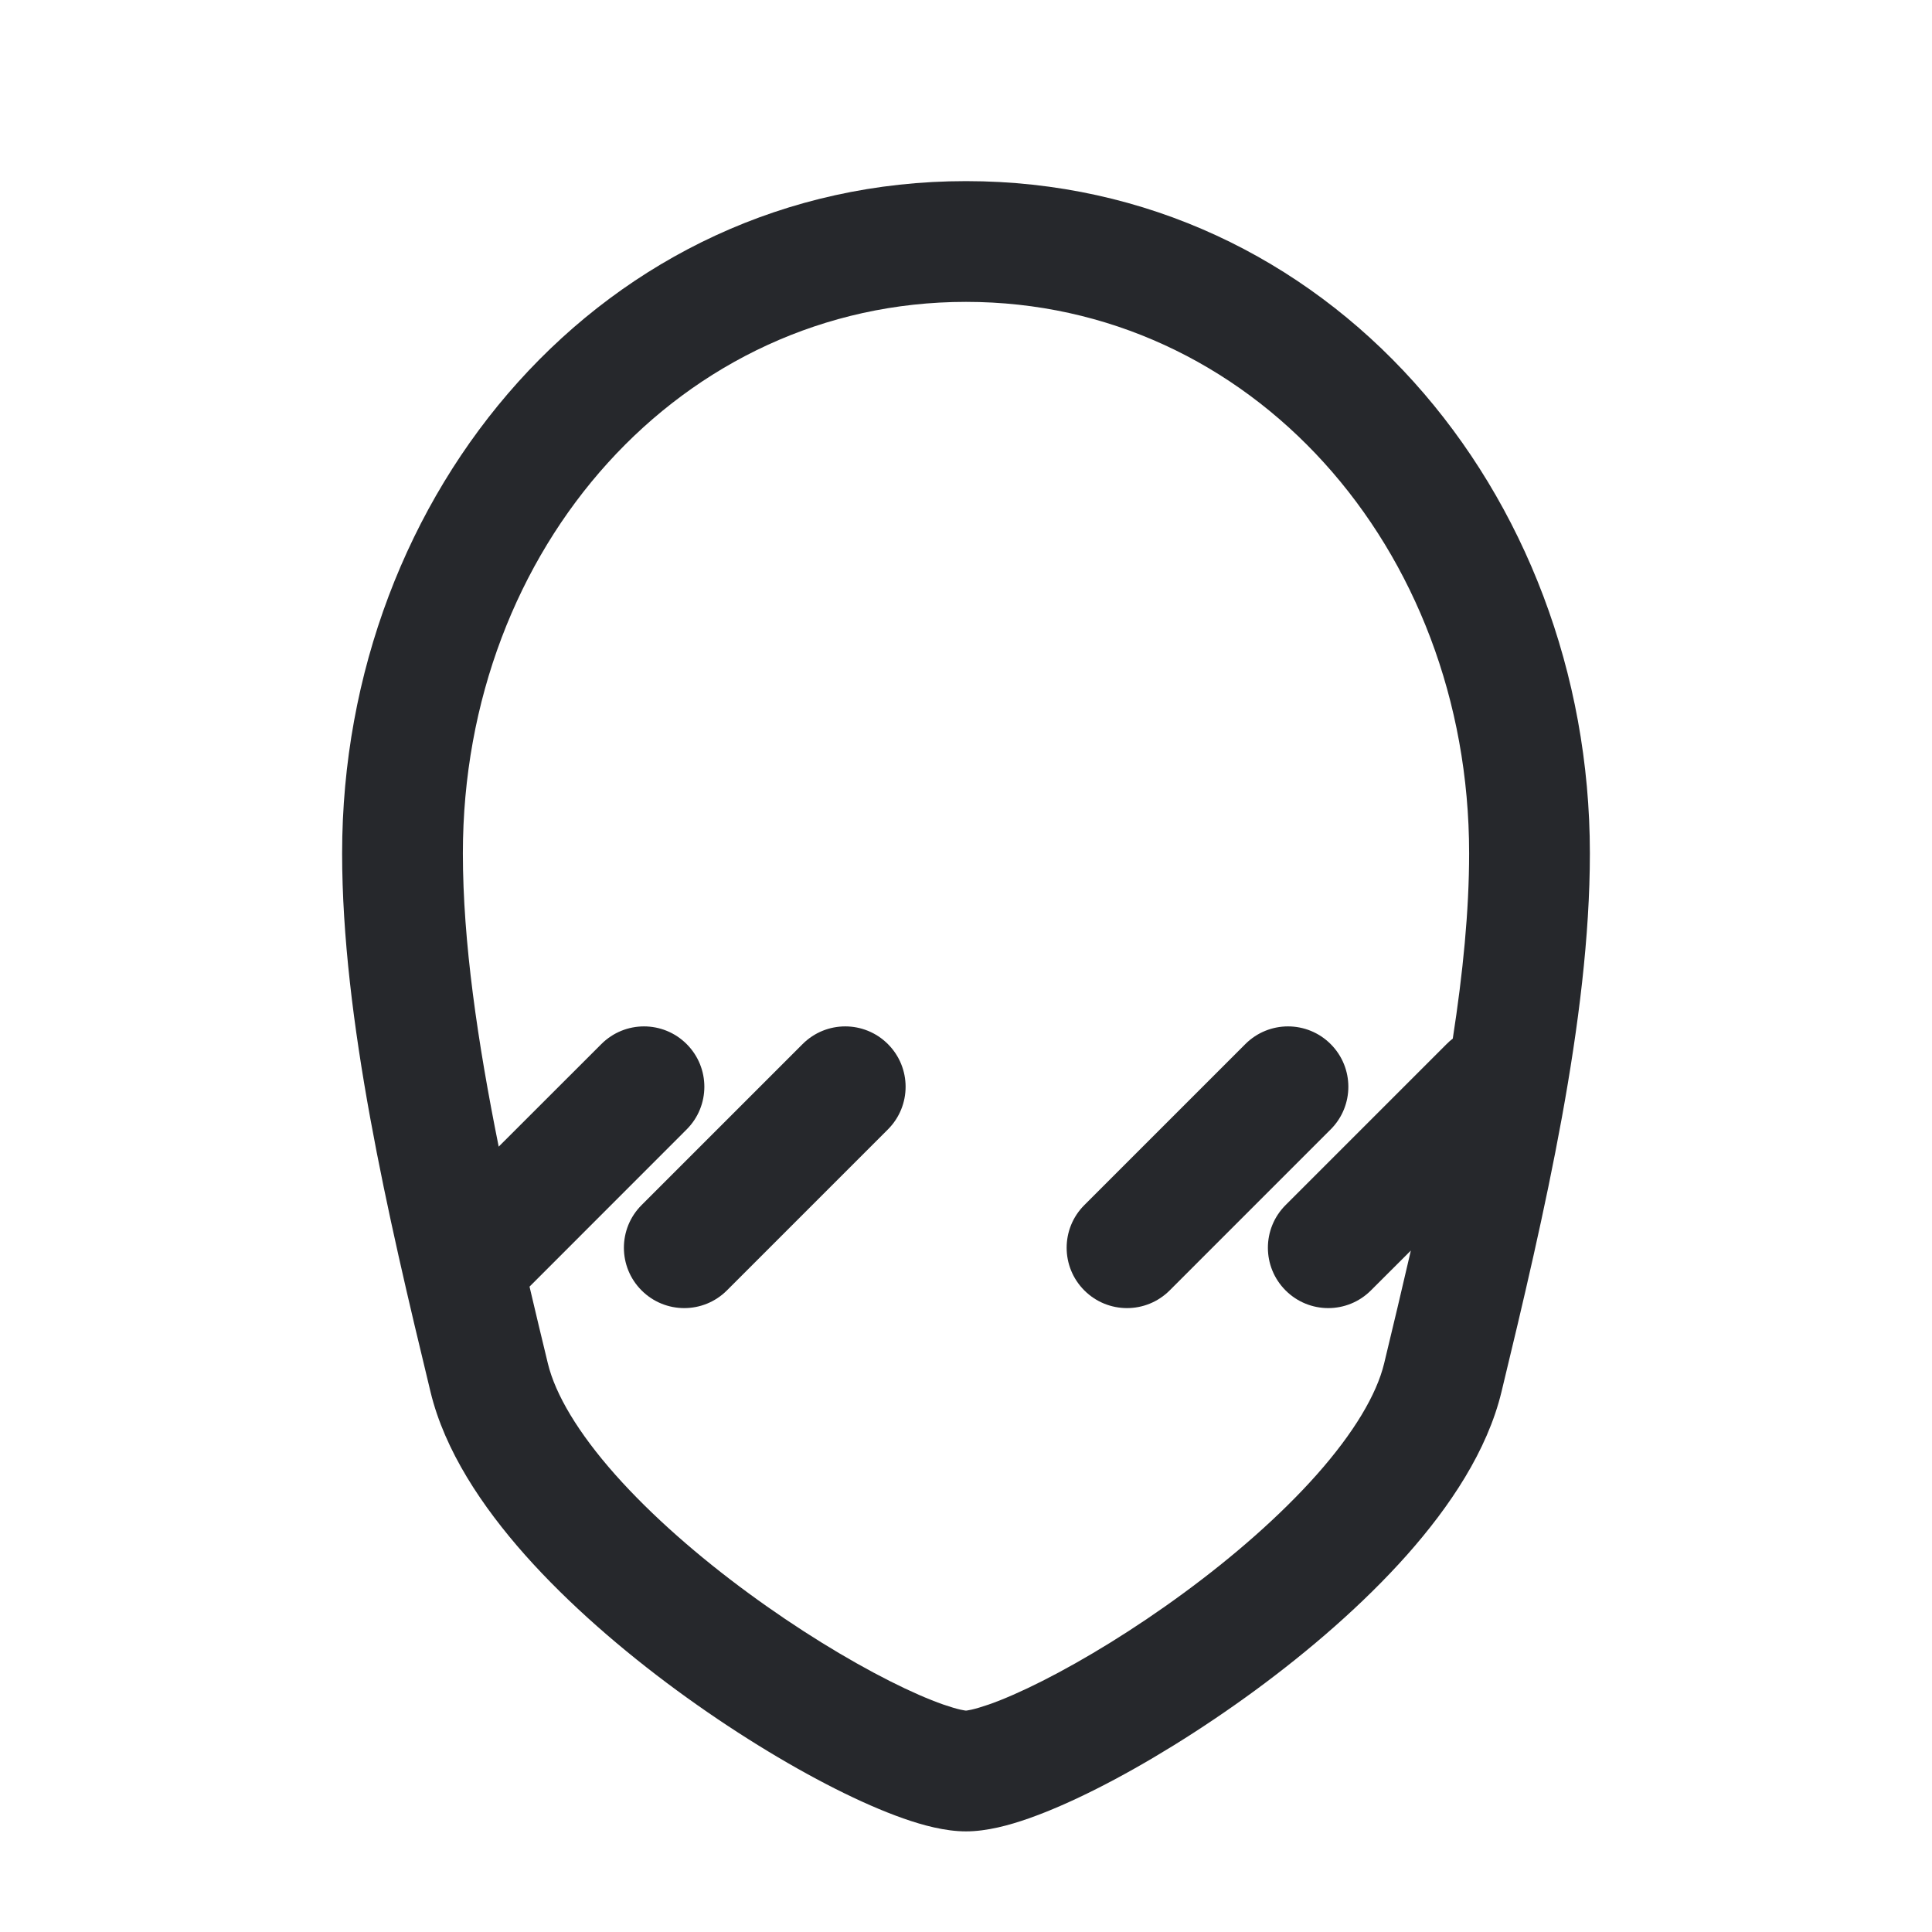 <svg width="24" height="24" viewBox="0 0 24 24" fill="none" xmlns="http://www.w3.org/2000/svg">
<path fill-rule="evenodd" clip-rule="evenodd" d="M5.75 10.6C5.75 6.798 8.47 3.75 12 3.75C15.53 3.75 18.25 6.798 18.25 10.6C18.25 11.315 18.173 12.09 18.047 12.902C18.02 12.923 17.994 12.945 17.97 12.97L15.97 14.97C15.677 15.263 15.677 15.737 15.97 16.03C16.263 16.323 16.737 16.323 17.03 16.03L17.526 15.535C17.419 16 17.307 16.469 17.194 16.938C17.101 17.322 16.82 17.797 16.356 18.32C15.901 18.832 15.318 19.339 14.706 19.788C14.094 20.238 13.472 20.617 12.95 20.881C12.689 21.013 12.463 21.111 12.283 21.174C12.193 21.205 12.121 21.226 12.068 21.238C12.028 21.247 12.006 21.249 12 21.25C11.994 21.249 11.972 21.247 11.932 21.238C11.879 21.226 11.807 21.205 11.717 21.174C11.537 21.111 11.311 21.013 11.05 20.881C10.528 20.617 9.906 20.238 9.294 19.788C8.682 19.339 8.099 18.832 7.644 18.32C7.18 17.797 6.899 17.322 6.806 16.938C6.729 16.619 6.652 16.3 6.578 15.983L8.53 14.03C8.823 13.737 8.823 13.263 8.53 12.97C8.237 12.677 7.763 12.677 7.47 12.97L6.195 14.244C5.933 12.943 5.75 11.7 5.75 10.6ZM12 2.25C7.501 2.25 4.25 6.117 4.25 10.6C4.25 12.655 4.814 15.081 5.348 17.29C5.524 18.02 5.988 18.714 6.522 19.316C7.066 19.928 7.735 20.504 8.406 20.997C9.079 21.491 9.771 21.915 10.373 22.219C10.674 22.371 10.962 22.498 11.221 22.589C11.462 22.674 11.741 22.75 12 22.75C12.259 22.75 12.538 22.674 12.779 22.589C13.038 22.498 13.326 22.371 13.627 22.219C14.229 21.915 14.921 21.491 15.594 20.997C16.265 20.504 16.934 19.928 17.478 19.316C18.012 18.714 18.476 18.02 18.652 17.29C19.186 15.081 19.75 12.655 19.75 10.6C19.75 6.117 16.499 2.25 12 2.25ZM11.03 14.03C11.323 13.737 11.323 13.263 11.03 12.97C10.737 12.677 10.263 12.677 9.97 12.97L7.97 14.97C7.677 15.263 7.677 15.737 7.97 16.03C8.263 16.323 8.737 16.323 9.03 16.03L11.03 14.03ZM16.53 14.03C16.823 13.737 16.823 13.263 16.53 12.97C16.237 12.677 15.763 12.677 15.47 12.97L13.47 14.97C13.177 15.263 13.177 15.737 13.47 16.03C13.763 16.323 14.237 16.323 14.53 16.03L16.53 14.03Z" fill="#26282C"/>
</svg>
